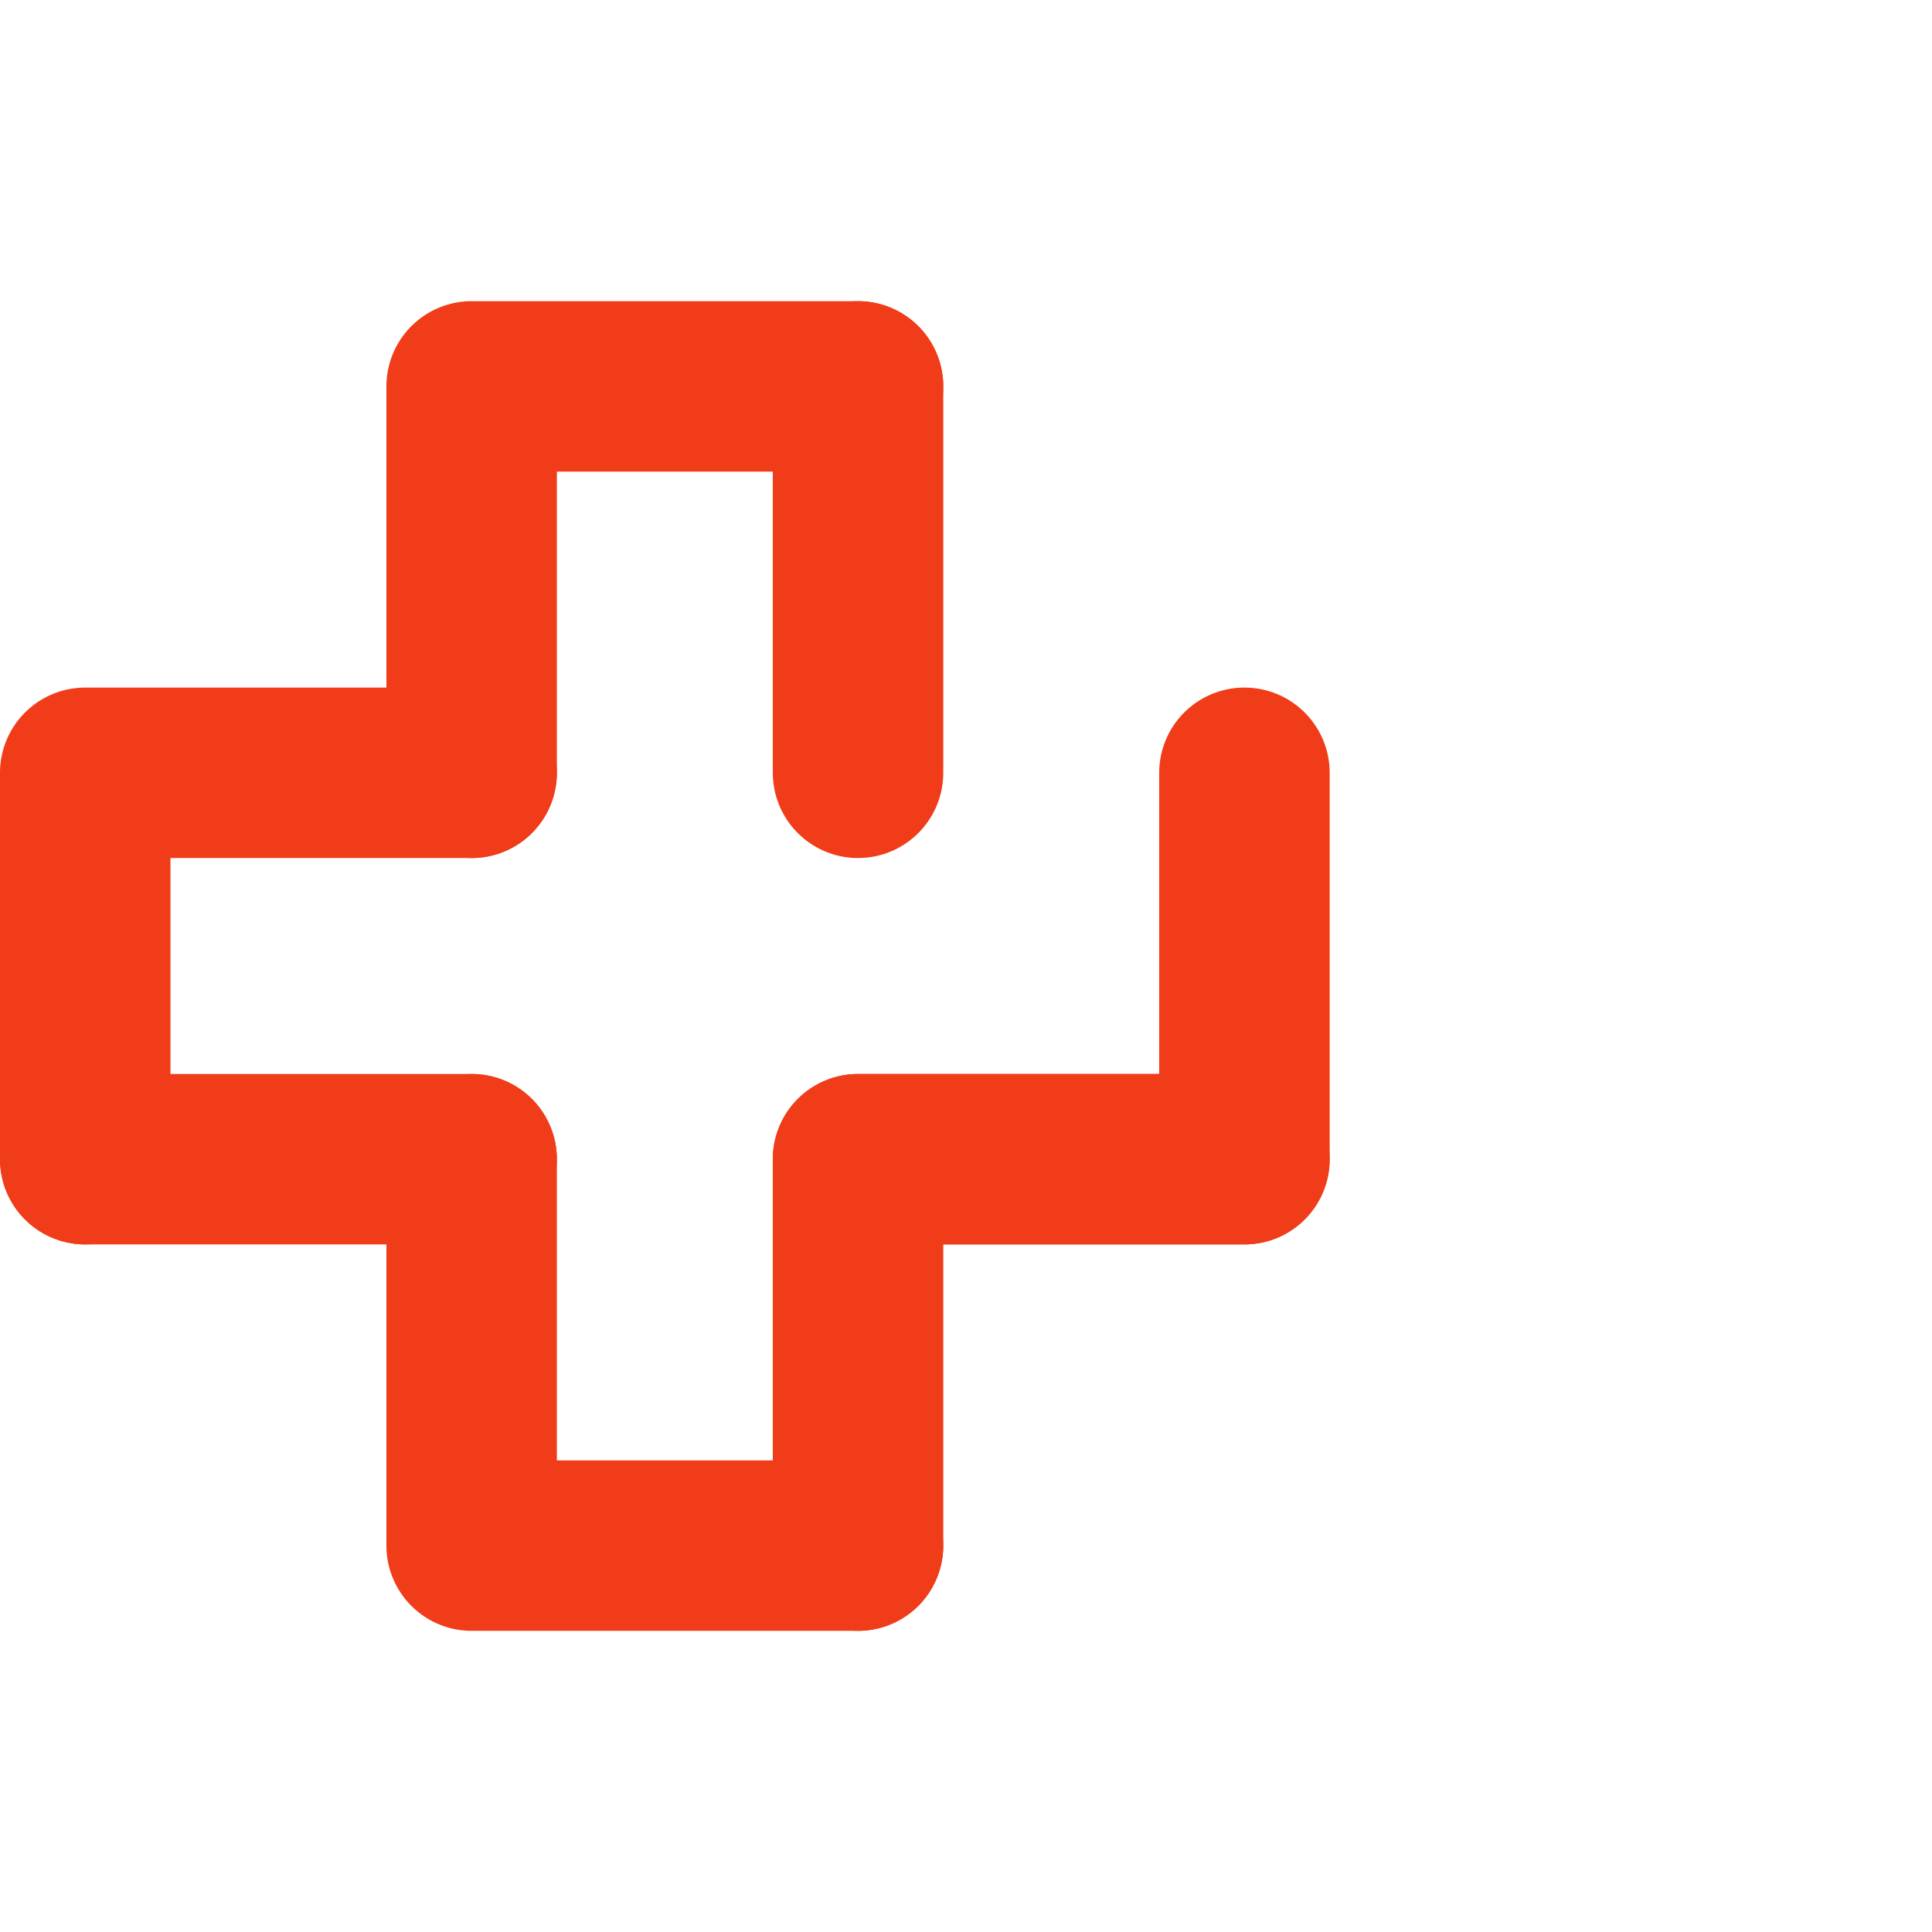 <?xml version="1.0" encoding="utf-8"?>
<!-- Generator: Adobe Illustrator 19.0.0, SVG Export Plug-In . SVG Version: 6.00 Build 0)  -->
<svg version="1.1" id="Layer_1" xmlns="http://www.w3.org/2000/svg" xmlns:xlink="http://www.w3.org/1999/xlink" x="0px" y="0px"
	 viewBox="1 -1 34 34" style="enable-background:new 1 -1 34 34;" xml:space="preserve">
<style type="text/css">
	.st0{fill:none;stroke:#F03C18;stroke-width:3;stroke-linecap:round;stroke-linejoin:round;stroke-miterlimit:10;}
</style>
<g id="XMLID_3846_">
	<polyline id="XMLID_3858_" class="st0" points="9.3,12.6 9.3,5.8 16.1,5.8 	"/>
	<polyline id="XMLID_3857_" class="st0" points="9.3,12.6 2.5,12.6 2.5,19.4 	"/>
	<polyline id="XMLID_3856_" class="st0" points="9.3,19.4 9.3,26.2 16.1,26.2 	"/>
	<polyline id="XMLID_3855_" class="st0" points="22.9,19.4 16.1,19.4 16.1,26.2 	"/>
	<line id="XMLID_3853_" class="st0" x1="16.1" y1="12.6" x2="16.1" y2="5.8"/>
	<line id="XMLID_3852_" class="st0" x1="9.3" y1="19.4" x2="2.5" y2="19.4"/>
	<polyline id="XMLID_3849_" class="st0" points="16.1,19.4 22.9,19.4 22.9,12.6 	"/>
	<path id="XMLID_3848_" class="st0" d="M16.1,12.6"/>
</g>
</svg>
